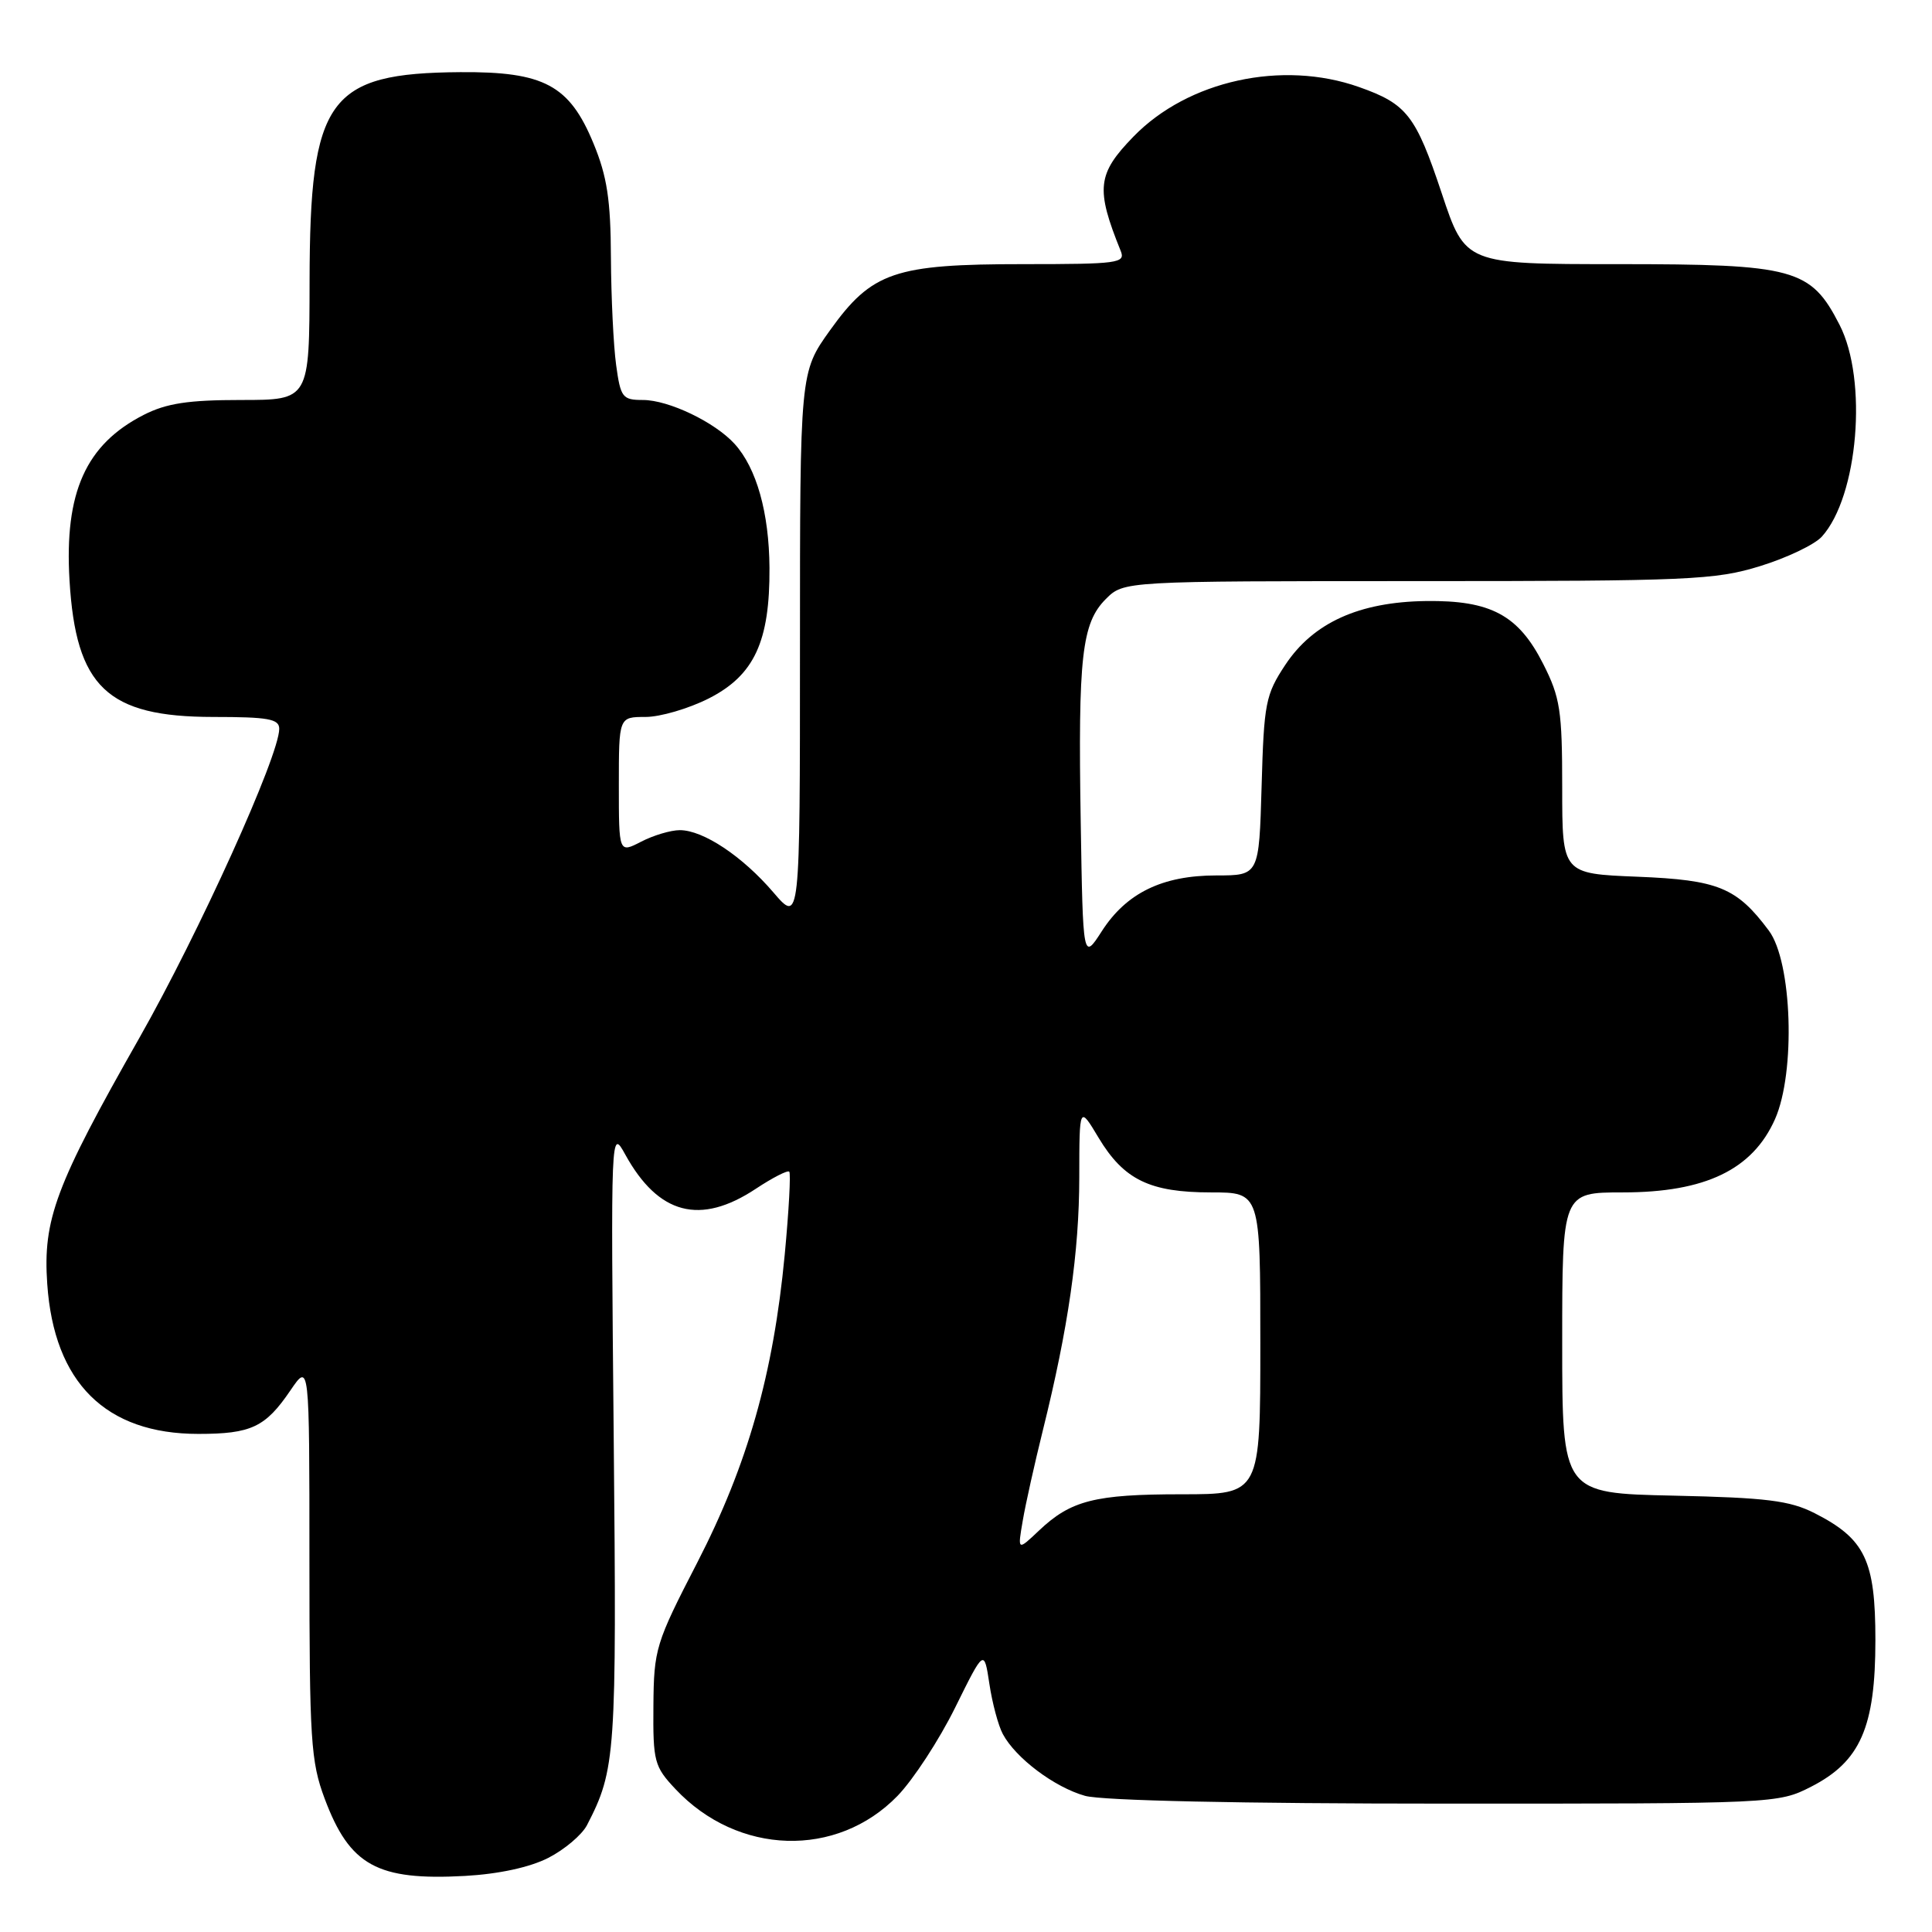 <?xml version="1.0" encoding="UTF-8" standalone="no"?>
<!DOCTYPE svg PUBLIC "-//W3C//DTD SVG 1.1//EN" "http://www.w3.org/Graphics/SVG/1.1/DTD/svg11.dtd" >
<svg xmlns="http://www.w3.org/2000/svg" xmlns:xlink="http://www.w3.org/1999/xlink" version="1.1" viewBox="0 0 256 256">
 <g >
 <path fill="currentColor"
d=" M 72.65 246.18 C 74.80 245.08 77.11 243.13 77.78 241.84 C 81.59 234.47 81.72 232.57 81.32 190.50 C 80.93 149.55 80.93 149.50 82.86 153.00 C 87.25 160.95 92.78 162.40 100.15 157.52 C 102.37 156.05 104.36 155.03 104.58 155.25 C 104.80 155.47 104.53 160.42 103.98 166.25 C 102.48 182.06 99.06 194.09 92.40 207.03 C 86.87 217.75 86.64 218.50 86.58 226.04 C 86.52 233.42 86.69 234.07 89.51 237.07 C 97.77 245.85 110.88 246.25 118.93 237.96 C 121.02 235.80 124.45 230.54 126.56 226.27 C 130.40 218.50 130.40 218.50 131.10 223.13 C 131.48 225.67 132.28 228.66 132.88 229.77 C 134.59 232.97 139.74 236.83 143.78 237.96 C 146.08 238.59 164.33 238.99 191.54 238.99 C 235.24 239.00 235.61 238.98 239.98 236.75 C 246.51 233.41 248.50 228.88 248.50 217.32 C 248.50 206.75 247.14 203.91 240.44 200.50 C 237.14 198.83 234.10 198.45 221.75 198.18 C 207.00 197.86 207.00 197.86 207.00 177.93 C 207.00 158.00 207.00 158.00 215.03 158.00 C 225.97 158.00 232.23 154.98 235.20 148.29 C 237.95 142.07 237.47 127.44 234.38 123.31 C 230.12 117.60 227.68 116.60 216.97 116.17 C 207.00 115.77 207.00 115.77 207.00 104.35 C 207.00 94.15 206.73 92.41 204.49 87.99 C 201.21 81.50 197.54 79.53 188.95 79.64 C 180.08 79.76 174.02 82.51 170.32 88.08 C 167.69 92.05 167.48 93.15 167.17 104.17 C 166.83 116.00 166.83 116.00 161.17 116.00 C 154.02 116.00 149.26 118.32 146.00 123.38 C 143.50 127.26 143.50 127.26 143.20 108.88 C 142.84 86.99 143.34 82.57 146.53 79.37 C 148.91 77.00 148.91 77.00 187.85 77.00 C 223.89 77.00 227.27 76.85 233.23 75.01 C 236.77 73.92 240.45 72.16 241.40 71.11 C 246.22 65.79 247.51 50.36 243.75 43.04 C 239.93 35.58 237.80 35.00 214.35 35.00 C 194.16 35.00 194.16 35.00 191.04 25.62 C 187.59 15.27 186.42 13.77 180.07 11.53 C 169.89 7.93 157.42 10.67 150.21 18.08 C 145.37 23.05 145.16 24.99 148.50 33.25 C 149.16 34.87 148.17 35.00 135.63 35.00 C 118.51 35.00 115.53 36.02 109.97 43.78 C 106.00 49.33 106.00 49.33 106.00 85.84 C 106.00 122.36 106.00 122.36 102.48 118.25 C 98.38 113.46 93.18 110.00 90.08 110.00 C 88.88 110.00 86.57 110.69 84.95 111.53 C 82.00 113.05 82.00 113.05 82.00 104.03 C 82.00 95.00 82.00 95.00 85.53 95.00 C 87.48 95.00 91.24 93.90 93.91 92.55 C 99.94 89.49 102.02 85.01 101.96 75.23 C 101.91 67.93 100.25 62.04 97.35 58.83 C 94.73 55.94 88.60 53.00 85.18 53.00 C 82.48 53.00 82.23 52.67 81.64 48.36 C 81.29 45.81 80.98 39.40 80.95 34.11 C 80.92 26.50 80.44 23.36 78.65 19.03 C 75.46 11.28 72.10 9.48 61.00 9.56 C 43.47 9.69 41.06 13.04 41.02 37.25 C 41.00 53.00 41.00 53.00 31.96 53.00 C 24.94 53.00 22.06 53.44 19.05 54.97 C 11.37 58.89 8.52 65.24 9.21 76.88 C 10.05 91.04 14.20 94.99 28.25 95.00 C 35.54 95.00 37.00 95.26 37.00 96.57 C 37.00 100.14 26.39 123.57 18.46 137.54 C 7.35 157.09 5.67 161.59 6.26 170.13 C 7.16 183.21 14.00 190.00 26.28 190.00 C 33.29 190.00 35.17 189.11 38.48 184.24 C 41.00 180.54 41.00 180.54 41.00 206.73 C 41.00 230.57 41.18 233.41 43.02 238.33 C 46.34 247.20 49.98 249.21 61.62 248.57 C 66.09 248.32 70.20 247.43 72.65 246.18 Z  M 135.52 201.50 C 135.89 199.30 137.10 193.90 138.19 189.50 C 141.55 175.96 143.00 165.91 143.01 156.00 C 143.02 146.50 143.02 146.50 145.57 150.76 C 148.91 156.32 152.35 158.00 160.45 158.00 C 167.00 158.00 167.00 158.00 167.00 178.00 C 167.00 198.00 167.00 198.00 156.57 198.00 C 145.07 198.00 141.89 198.81 137.67 202.81 C 134.83 205.50 134.83 205.50 135.52 201.50 Z "/>
</g>
</svg>